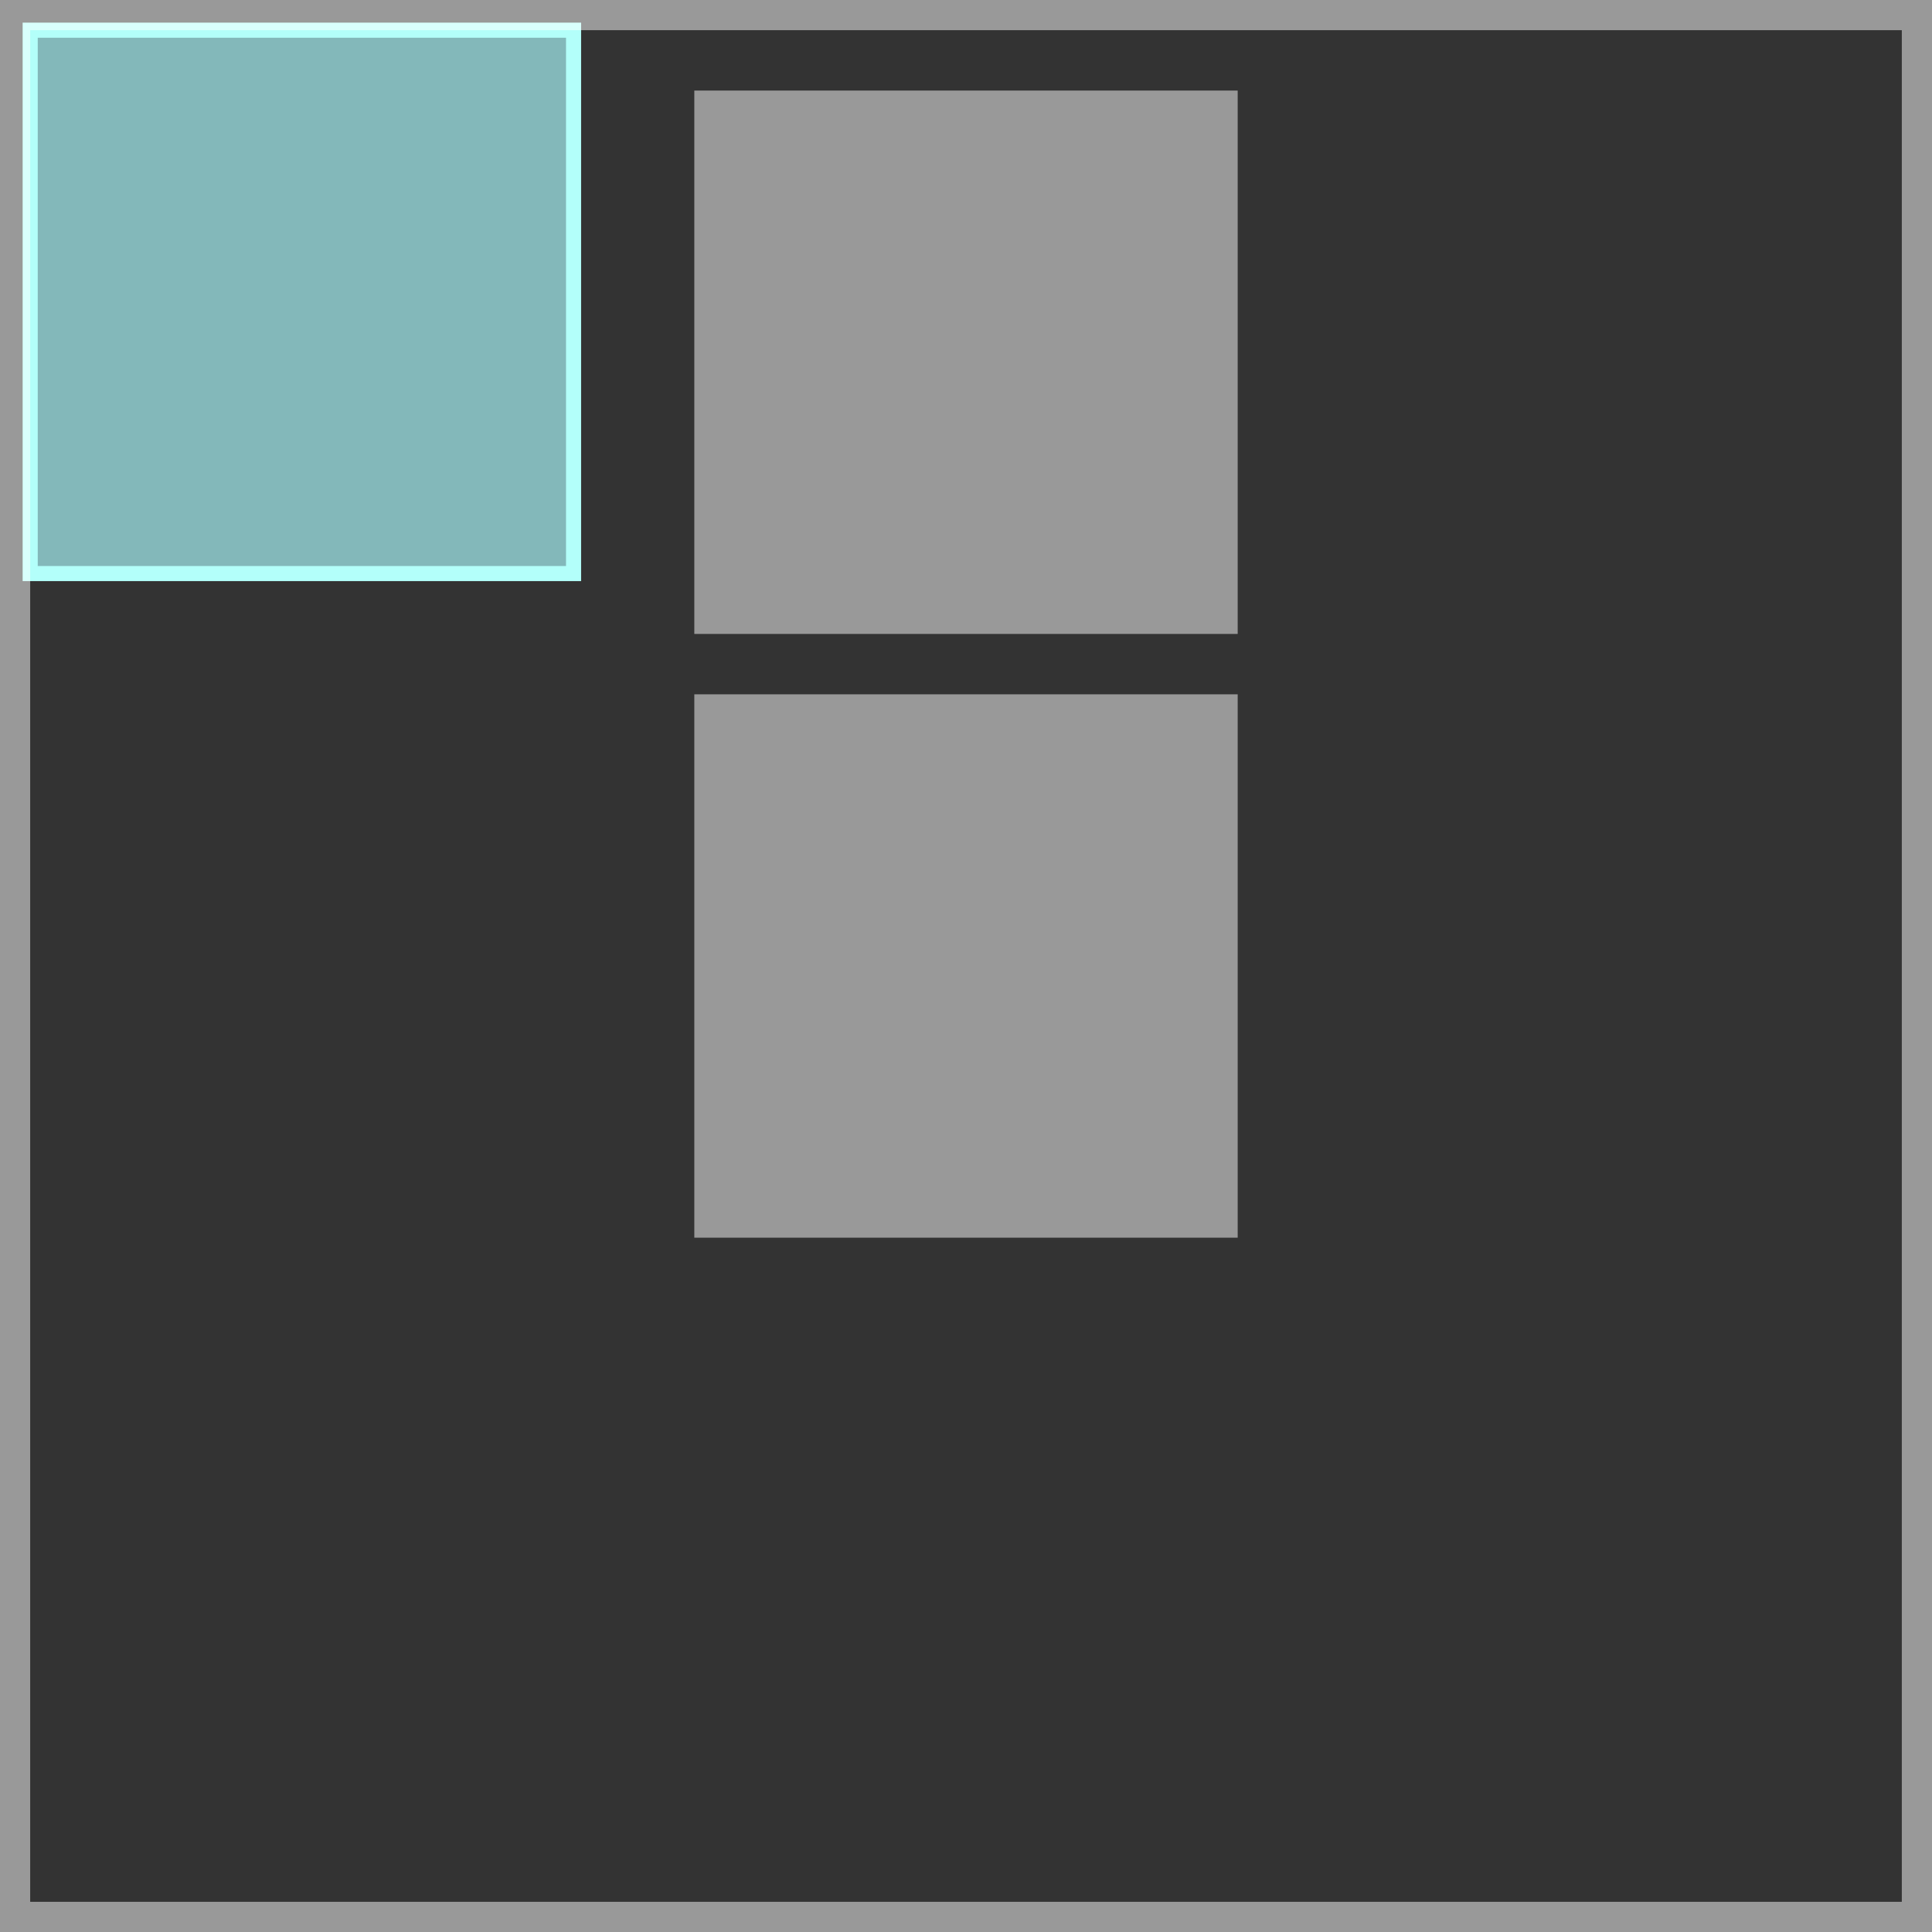 <svg width="128" height="128" viewBox="0 0 128 128" fill="none" xmlns="http://www.w3.org/2000/svg">
<rect x="0" y="0" width="128" height="128" fill="#333333" stroke="none"/>
<rect x="46" y="6" width="36" height="36" fill="white" fill-opacity="0.5"/>
<rect x="46" y="46" width="36" height="36" fill="white" fill-opacity="0.5"/>
<rect x="2" y="2" width="36" height="36" fill="#83B8BA"/>
<rect x="2" y="2" width="36" height="36" stroke="#B3FFFA"/>
<rect x="1" y="1" width="126" height="126" stroke="white" stroke-opacity="0.5" stroke-width="2"/>
</svg>

